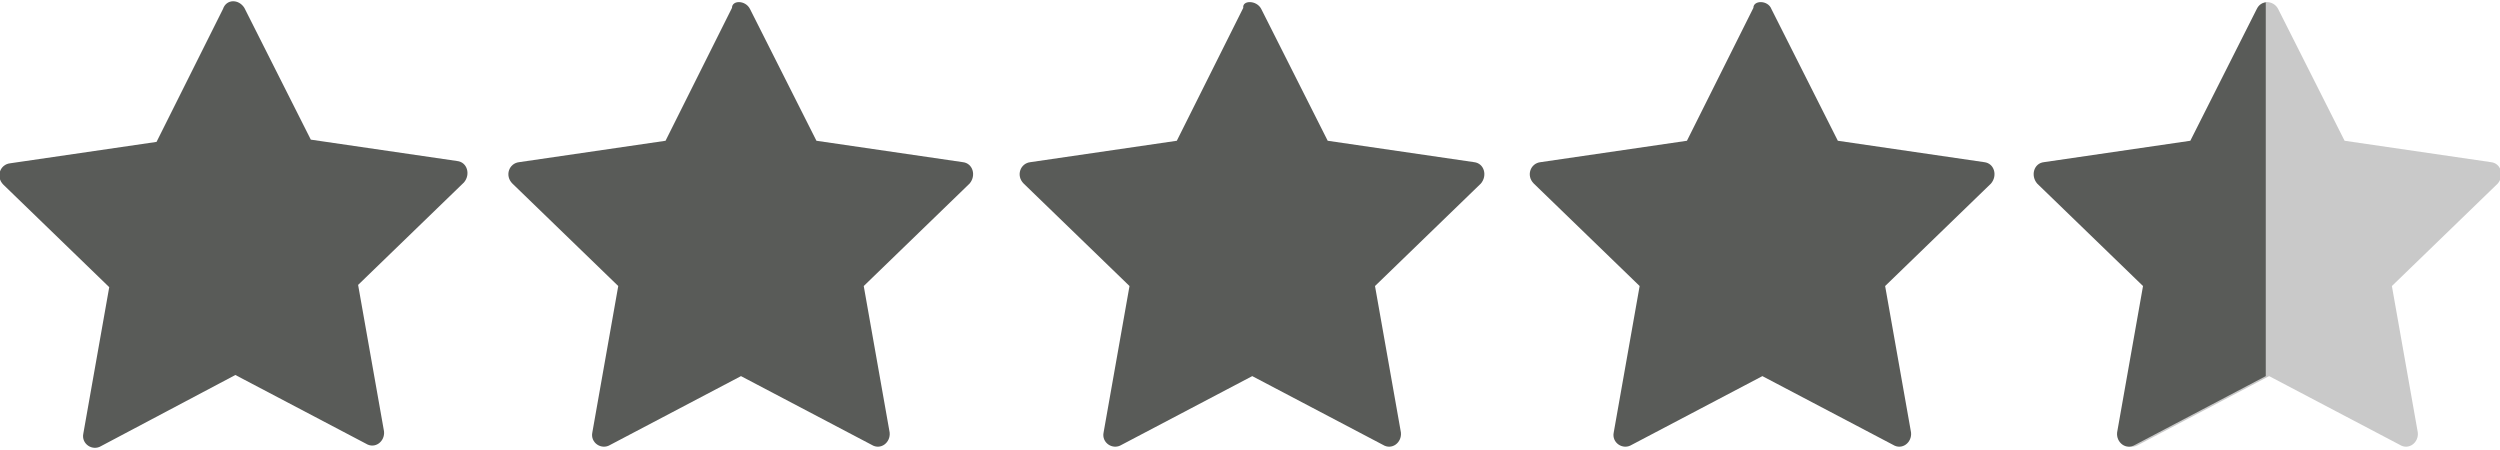 <svg version="1.1" id="Layer_1" xmlns="http://www.w3.org/2000/svg" xmlns:xlink="http://www.w3.org/1999/xlink" x="0px" y="0px" viewBox="0 0 222 40" style="enable-background:new 0 0 222 40;" xml:space="preserve"><style type="text/css">
	.st0{fill:#595B58;}
	.st1{fill:#C9C9C9;}
</style><path class="st0" d="M21.7,0.7l5.9,11.7l13,1.9c0.9,0.1,1.2,1.2,0.6,1.9l-9.4,9.1l2.3,13c0.1,0.9-0.8,1.6-1.6,1.1l-11.6-6.1L9,39.6
	c-0.8,0.5-1.8-0.2-1.6-1.1l2.3-13l-9.4-9.1c-0.7-0.7-0.3-1.8,0.6-1.9l13-1.9l5.9-11.8C20.1-0.1,21.2-0.1,21.7,0.7z"></path><path class="st0" d="M66.6,0.8l5.9,11.7l13,1.9c0.9,0.1,1.2,1.2,0.6,1.9l-9.4,9.1l2.3,13c0.1,0.9-0.8,1.6-1.6,1.1l-11.6-6.1
	l-11.6,6.1c-0.8,0.5-1.8-0.2-1.6-1.1l2.3-13l-9.4-9.1c-0.7-0.7-0.3-1.8,0.6-1.9l13-1.9L65,0.7C65,0,66.2,0,66.6,0.8z"></path><path class="st0" d="M112,0.8l5.9,11.7l13,1.9c0.9,0.1,1.2,1.2,0.6,1.9l-9.4,9.1l2.3,13c0.1,0.9-0.8,1.6-1.6,1.1l-11.6-6.1
	l-11.6,6.1c-0.8,0.5-1.8-0.2-1.6-1.1l2.3-13l-9.4-9.1c-0.7-0.7-0.3-1.8,0.6-1.9l13-1.9l5.9-11.8C110.3,0,111.6,0,112,0.8z"></path><path class="st0" d="M157.3,0.8l5.9,11.7l13,1.9c0.9,0.1,1.2,1.2,0.6,1.9l-9.4,9.1l2.3,13c0.1,0.9-0.8,1.6-1.6,1.1l-11.6-6.1
	l-11.6,6.1c-0.8,0.5-1.8-0.2-1.6-1.1l2.3-13l-9.4-9.1c-0.7-0.7-0.3-1.8,0.6-1.9l13-1.9l5.9-11.8C155.7,0,157,0,157.3,0.8z"></path><g><path class="st1" d="M202.3,0.8l5.9,11.7l13,1.9c0.9,0.1,1.2,1.2,0.6,1.9l-9.4,9.1l2.3,13c0.1,0.9-0.8,1.6-1.6,1.1l-11.6-6.1
		l-11.6,6.1c-0.8,0.5-1.8-0.2-1.6-1.1l2.3-13l-9.4-9.1c-0.7-0.7-0.3-1.8,0.6-1.9l13-1.9l5.9-11.8C200.7,0,201.9,0,202.3,0.8z"></path><path class="st0" d="M201.4,0.2c-0.5,0-0.8,0.2-1,0.6l-5.9,11.7l-13,1.9c-0.9,0.1-1.2,1.2-0.6,1.9l9.4,9.1l-2.3,13
		c-0.1,0.9,0.8,1.6,1.6,1.1l11.6-6.1l0,0V0.2H201.4z"></path></g></svg>